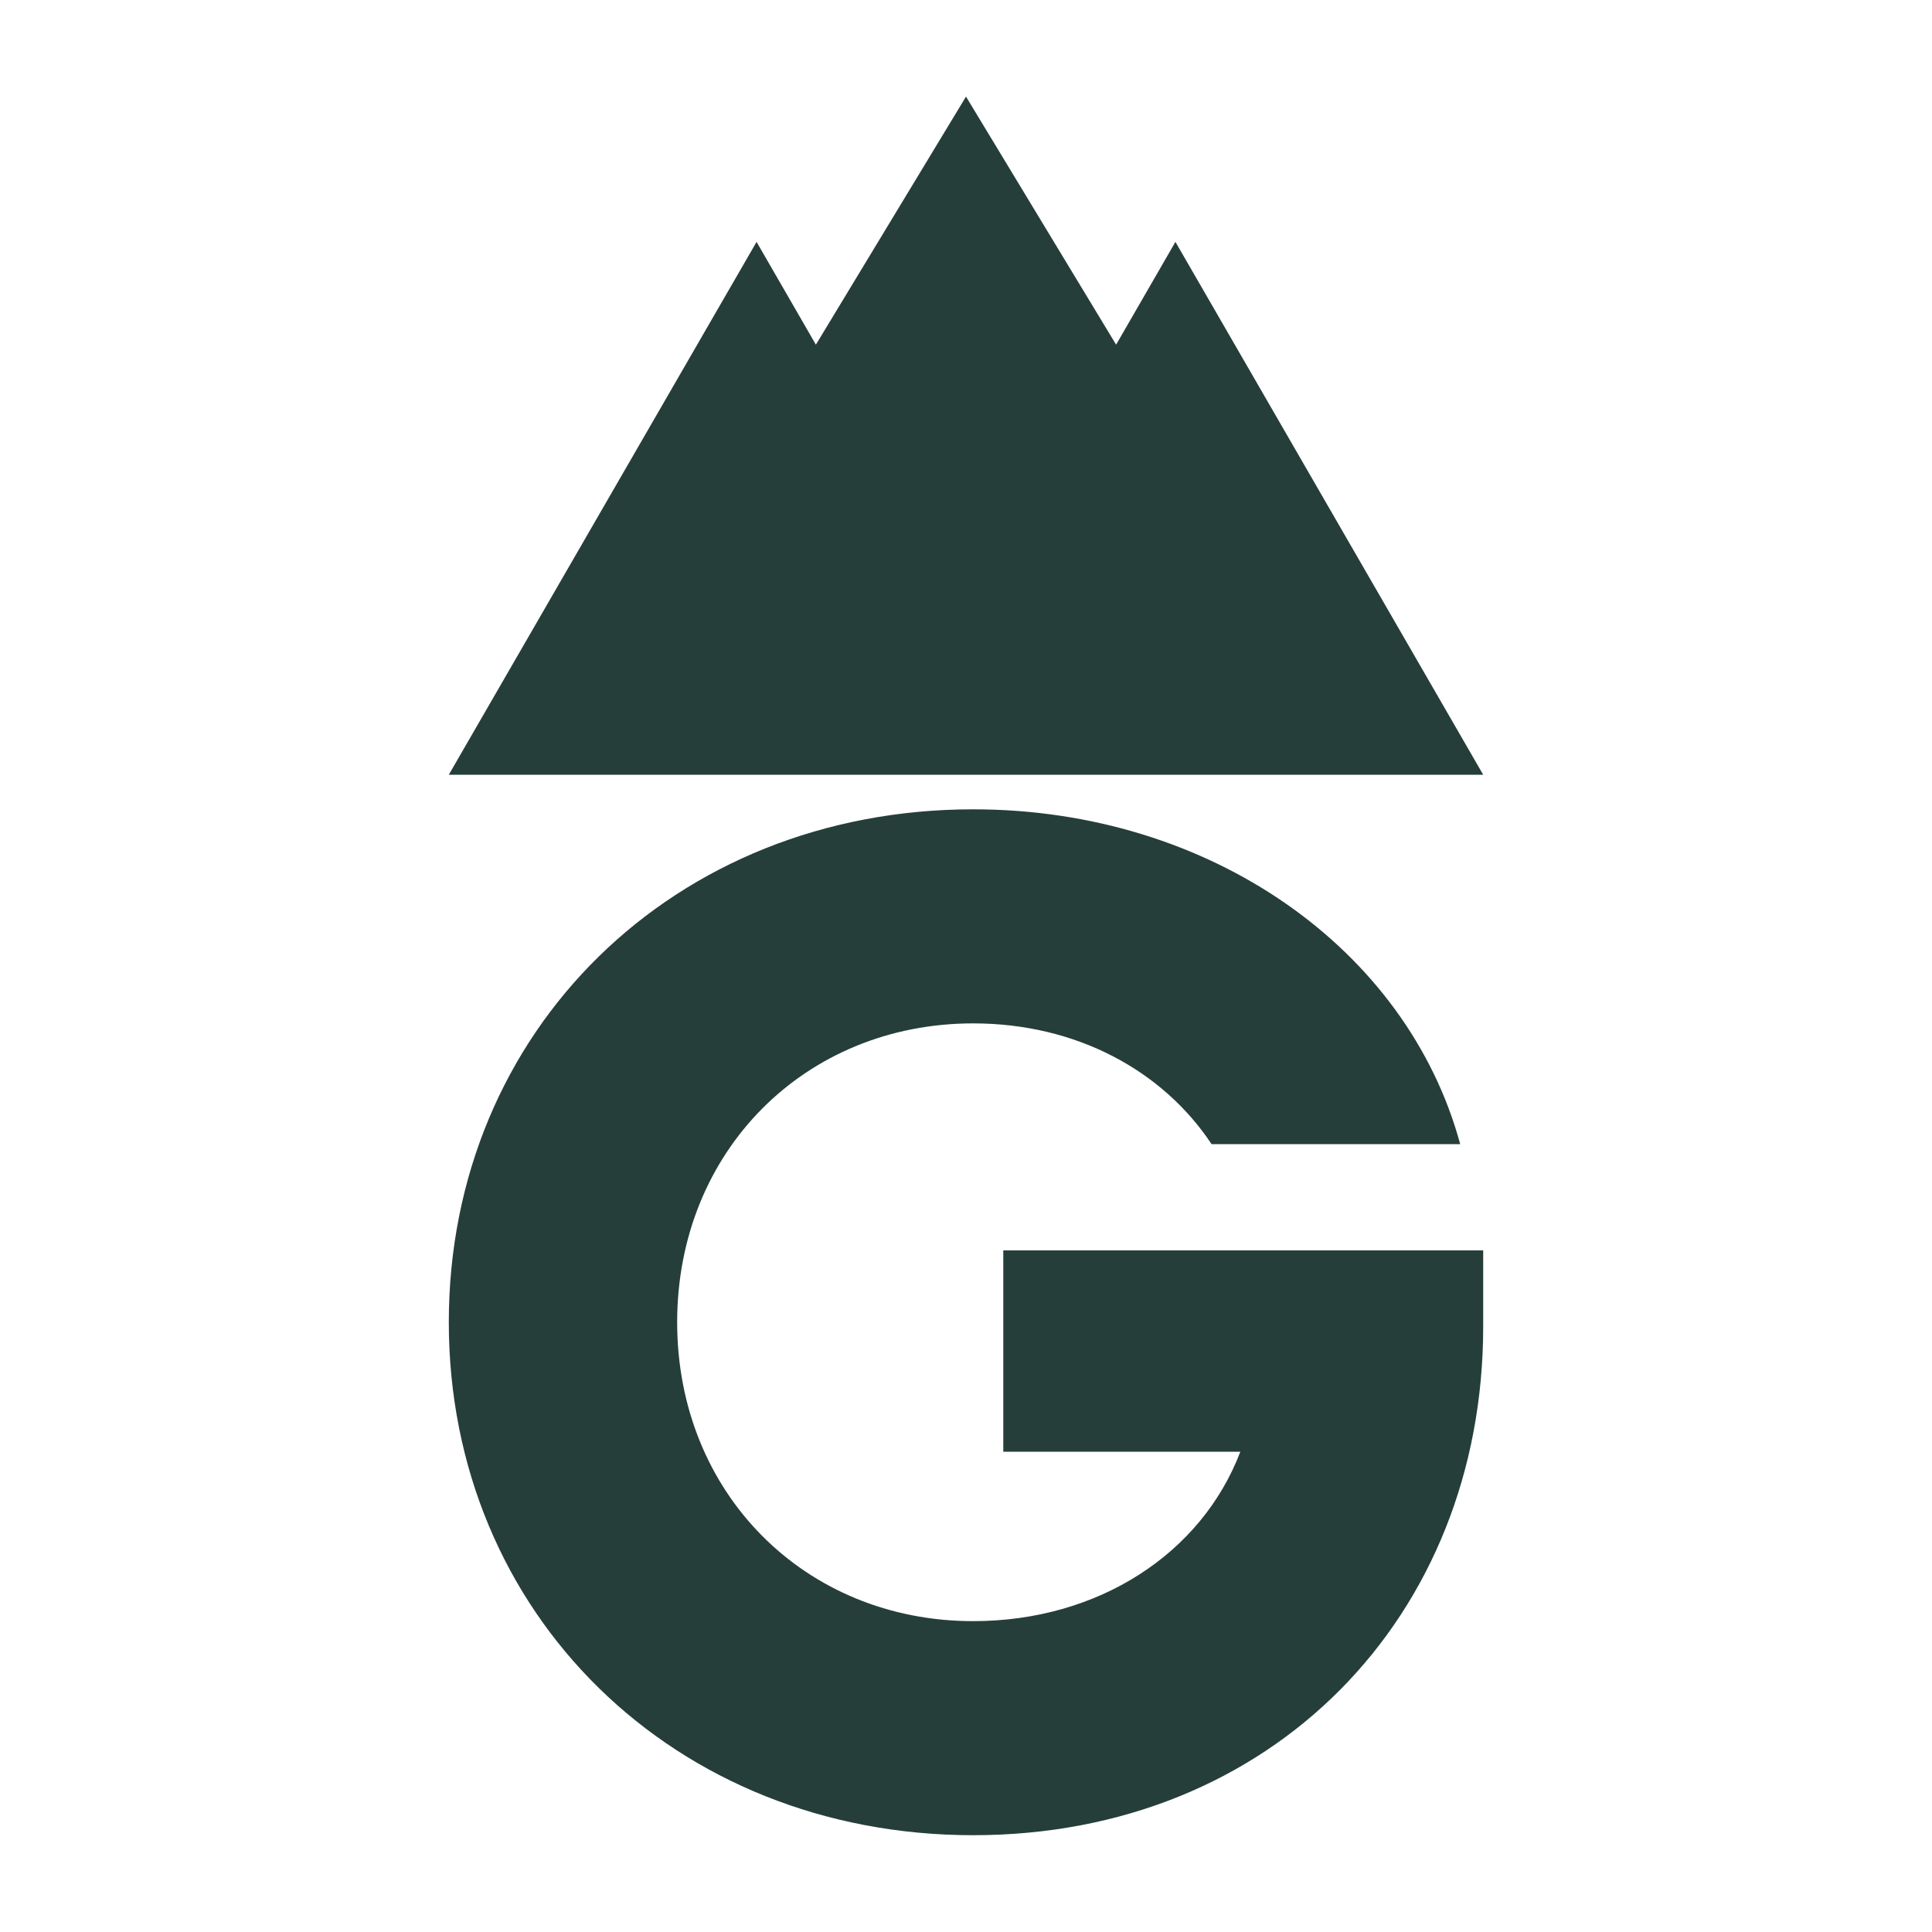<?xml version="1.0" encoding="UTF-8"?>
<svg id="Layer_1" data-name="Layer 1" xmlns="http://www.w3.org/2000/svg" viewBox="0 0 100 100">
  <path d="M51.93,75.14h12.27c-2.01,5.28-7.36,8.77-13.83,8.77-8.7,0-15.32-6.62-15.32-15.47s6.62-15.47,15.32-15.47c5.35,0,9.82,2.45,12.34,6.25h12.87c-2.75-10.11-12.94-17.33-25.21-17.33-15.47,0-27.14,11.45-27.14,26.55s11.68,26.55,27.14,26.55,26.4-11.3,26.4-26.33v-3.94h-24.84v10.41Z" fill="#263e39"/>
  <path d="M55.08,40.1h21.69l-15.93-27.58-3.07,5.32-7.77-12.84-7.77,12.84-3.07-5.32-15.93,27.58h31.85ZM50,31.3h0Z" fill="#263e39"/>
</svg>